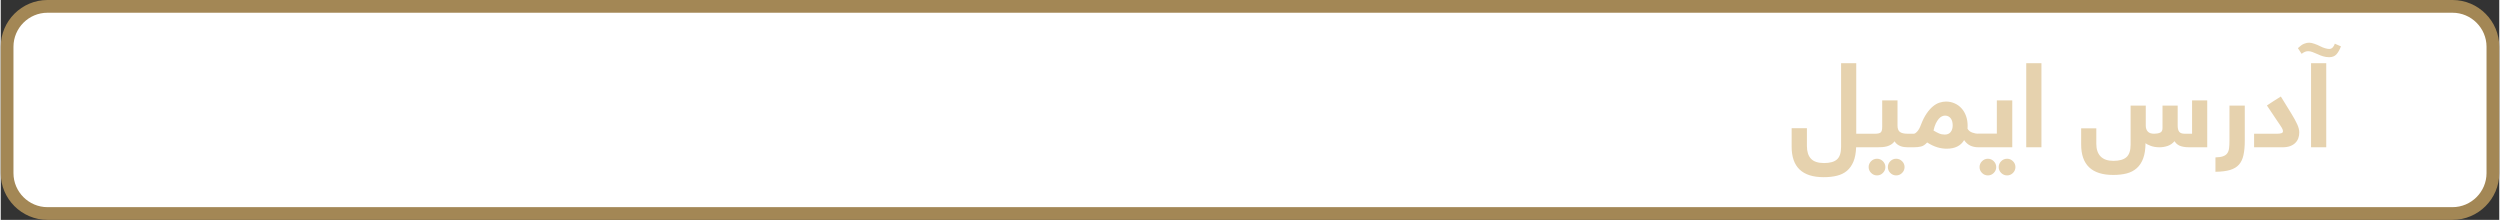 <?xml version="1.0" encoding="UTF-8"?>
<!DOCTYPE svg PUBLIC "-//W3C//DTD SVG 1.1//EN" "http://www.w3.org/Graphics/SVG/1.1/DTD/svg11.dtd">
<!-- Creator: CorelDRAW X7 -->
<svg xmlns="http://www.w3.org/2000/svg" xml:space="preserve" width="6.493in" height="0.571in" version="1.1" style="shape-rendering:geometricPrecision; text-rendering:geometricPrecision; image-rendering:optimizeQuality; fill-rule:evenodd; clip-rule:evenodd"
viewBox="0 0 64926 5713"
 xmlns:xlink="http://www.w3.org/1999/xlink">
 <rect x="0" y="0" width="64926" height="5713" fill="#333333" stroke="none"/>
 <defs>
  <style type="text/css">
   <![CDATA[
    .fil0 {fill:white}
    .fil1 {fill:#A38755;fill-rule:nonzero}
    .fil2 {fill:#E6D2AE;fill-rule:nonzero}
   ]]>
  </style>
 </defs>
 <g id="Layer_x0020_1">
  <g id="_2623021168080">
   <path class="fil0" d="M63712 5548l-62498 0c-577,0 -1049,-472 -1049,-1048l0 -3286c0,-577 472,-1049 1049,-1049l62498 0c576,0 1048,472 1048,1049l0 3286c0,576 -472,1048 -1048,1048z"/>
   <path class="fil1" d="M63712 5713l-62498 0c-668,0 -1214,-545 -1214,-1213l0 -3286c0,-668 546,-1214 1214,-1214l62498 0c668,0 1214,546 1214,1214l0 3286c0,668 -546,1213 -1214,1213zm-62498 -330l62498 0c485,0 883,-398 883,-883l0 -3286c0,-486 -398,-883 -883,-883l-62498 0c-485,0 -883,397 -883,883l0 3286c0,485 398,883 883,883z"/>
   <path class="fil2" d="M48214 3827c-6,150 -29,274 -70,372 -41,99 -97,178 -168,239 -71,60 -158,103 -260,128 -102,26 -217,38 -346,38 -555,0 -832,-264 -832,-792l0 -481 397 0 0 466c0,143 35,252 105,327 70,75 184,113 342,113 153,0 265,-32 335,-95 71,-63 106,-171 106,-324l0 -2175 394 0 0 1832 242 0c16,0 32,1 46,5 14,3 27,11 39,21 11,12 20,28 26,50 6,23 9,53 9,93 0,69 -10,117 -29,143 -20,27 -50,40 -91,40l-245 0zm1340 0c-28,0 -59,-2 -91,-6 -32,-4 -64,-12 -94,-23 -31,-12 -60,-27 -88,-48 -27,-20 -50,-46 -68,-78 -25,35 -55,62 -89,83 -35,21 -71,37 -110,48 -39,10 -79,17 -121,20 -42,3 -83,4 -124,4l-310 0c-15,0 -31,-1 -45,-4 -15,-3 -27,-11 -39,-22 -11,-12 -20,-28 -26,-51 -6,-22 -9,-53 -9,-92 0,-69 10,-117 29,-144 20,-26 50,-39 90,-39l245 0c70,0 119,-11 146,-32 28,-22 41,-70 41,-145l0 -689 398 0 0 655c0,76 20,130 59,162 40,32 109,49 206,49 17,0 32,1 46,5 15,3 28,11 39,21 11,12 20,28 26,50 6,23 9,53 9,93 0,69 -9,117 -29,143 -19,27 -49,40 -91,40zm-1015 514c0,-58 21,-109 64,-152 43,-43 94,-64 154,-64 58,0 109,21 152,64 43,43 65,94 65,152 0,59 -22,110 -65,153 -43,43 -94,64 -152,64 -59,0 -110,-21 -153,-64 -44,-43 -65,-94 -65,-153zm499 0c0,-58 21,-109 64,-152 43,-43 93,-64 153,-64 58,0 109,21 153,64 43,43 64,94 64,152 0,59 -21,110 -64,153 -43,43 -94,64 -153,64 -60,0 -110,-21 -153,-64 -43,-43 -64,-94 -64,-153zm675 -866c25,0 55,-21 91,-61 36,-40 68,-99 96,-177 45,-117 94,-213 147,-290 53,-77 108,-138 164,-184 56,-46 113,-78 170,-96 56,-18 113,-28 168,-28 80,0 154,16 224,47 69,30 129,73 178,128 50,55 90,121 118,199 28,78 42,162 42,254 0,14 0,27 -1,39 -1,13 -2,25 -2,37 27,49 68,83 124,102 55,20 107,30 156,30 16,0 31,1 45,5 15,3 27,11 38,21 11,12 20,28 27,50 6,23 9,53 9,93 0,69 -9,117 -29,143 -19,27 -49,40 -90,40 -78,0 -148,-15 -209,-44 -61,-29 -114,-77 -159,-142 -88,149 -239,223 -453,223 -81,0 -163,-12 -246,-37 -83,-25 -170,-67 -262,-125 -52,58 -106,94 -162,106 -55,13 -115,19 -180,19l-163 0c-15,0 -31,-1 -45,-4 -15,-3 -27,-11 -39,-22 -11,-12 -20,-28 -26,-51 -6,-22 -9,-53 -9,-92 0,-69 10,-117 29,-144 20,-26 50,-39 90,-39l159 0zm1010 -217c0,-31 -4,-62 -10,-92 -7,-30 -19,-57 -34,-81 -16,-23 -36,-43 -62,-58 -25,-15 -56,-23 -93,-23 -27,0 -55,7 -83,20 -28,14 -56,36 -82,66 -26,30 -51,70 -75,119 -23,49 -43,110 -59,183 51,31 100,56 145,76 46,20 95,29 148,29 66,0 117,-22 152,-66 35,-43 53,-102 53,-173zm663 569c-15,0 -31,-1 -45,-4 -15,-3 -28,-11 -39,-23 -12,-13 -20,-30 -26,-53 -6,-22 -9,-53 -9,-92 0,-70 10,-117 29,-144 19,-26 50,-39 90,-39l484 0 0 -863 401 0 0 1218 -885 0zm35 514c0,-58 21,-109 64,-152 43,-43 94,-64 152,-64 59,0 110,21 153,64 43,43 64,94 64,152 0,59 -21,110 -64,153 -43,43 -94,64 -153,64 -58,0 -109,-21 -152,-64 -43,-43 -64,-94 -64,-153zm497 0c0,-58 22,-109 65,-152 42,-43 94,-64 154,-64 58,0 109,21 152,64 43,43 64,94 64,152 0,59 -21,110 -64,153 -43,43 -94,64 -152,64 -59,0 -111,-21 -154,-64 -43,-43 -65,-94 -65,-153zm1111 -2698l0 2184 -395 0 0 -2184 395 0zm3067 2184c-86,0 -162,-12 -227,-37 -65,-24 -110,-47 -135,-70 -2,159 -22,291 -61,396 -39,105 -94,190 -167,254 -72,65 -160,110 -263,137 -103,26 -219,39 -350,39 -555,0 -832,-264 -832,-792l0 -420 394 0 0 405c0,142 38,251 112,327 75,76 185,114 332,114 153,0 266,-32 338,-95 73,-64 109,-172 109,-325l0 -1016 394 0 0 520c0,65 17,117 53,155 34,37 89,56 165,56 59,0 110,-9 153,-27 43,-18 64,-58 64,-120l0 -584 394 0 0 520c0,72 13,125 39,159 26,34 74,52 142,52l193 0 0 -866 394 0 0 1218 -467 0c-59,0 -109,-4 -151,-12 -42,-8 -78,-19 -108,-33 -30,-15 -54,-32 -74,-51 -19,-20 -36,-40 -50,-62 -51,59 -110,100 -178,123 -69,23 -139,35 -213,35zm1819 -1083l398 0 0 911c0,147 -11,271 -34,374 -22,103 -61,185 -117,249 -56,63 -133,109 -232,139 -99,29 -226,45 -379,47l0 -374c82,-2 147,-11 197,-29 49,-18 86,-43 110,-78 25,-34 40,-78 47,-133 7,-54 10,-119 10,-195l0 -911zm1814 698c0,53 -8,102 -25,149 -17,47 -43,88 -78,122 -35,36 -80,63 -135,84 -55,20 -120,30 -195,30l-741 0 0 -352 599 0c47,0 84,-5 111,-14 27,-9 40,-26 40,-50 0,-13 -2,-24 -5,-37 -3,-11 -10,-28 -23,-50 -12,-21 -30,-49 -54,-84 -23,-35 -54,-81 -93,-137l-242 -362c61,-41 120,-80 179,-118 58,-38 119,-76 183,-115l266 432c72,116 125,214 160,291 35,78 53,148 53,211zm701 -1799l0 2184 -395 0 0 -2184 395 0zm-737 -392c59,-56 111,-94 158,-113 47,-19 91,-29 132,-29 41,0 88,10 143,30 54,19 103,40 148,63 45,23 88,41 128,52 41,12 76,18 105,18 39,0 71,-15 95,-44 24,-29 42,-60 51,-93l159 70c-35,92 -75,161 -119,209 -45,48 -107,72 -186,72 -57,0 -110,-7 -159,-23 -49,-14 -97,-33 -144,-56 -45,-20 -88,-38 -128,-53 -41,-16 -79,-24 -114,-24 -29,0 -56,5 -80,14 -25,9 -55,27 -92,54l-97 -147z"/>
  </g>
 </g>
</svg>
